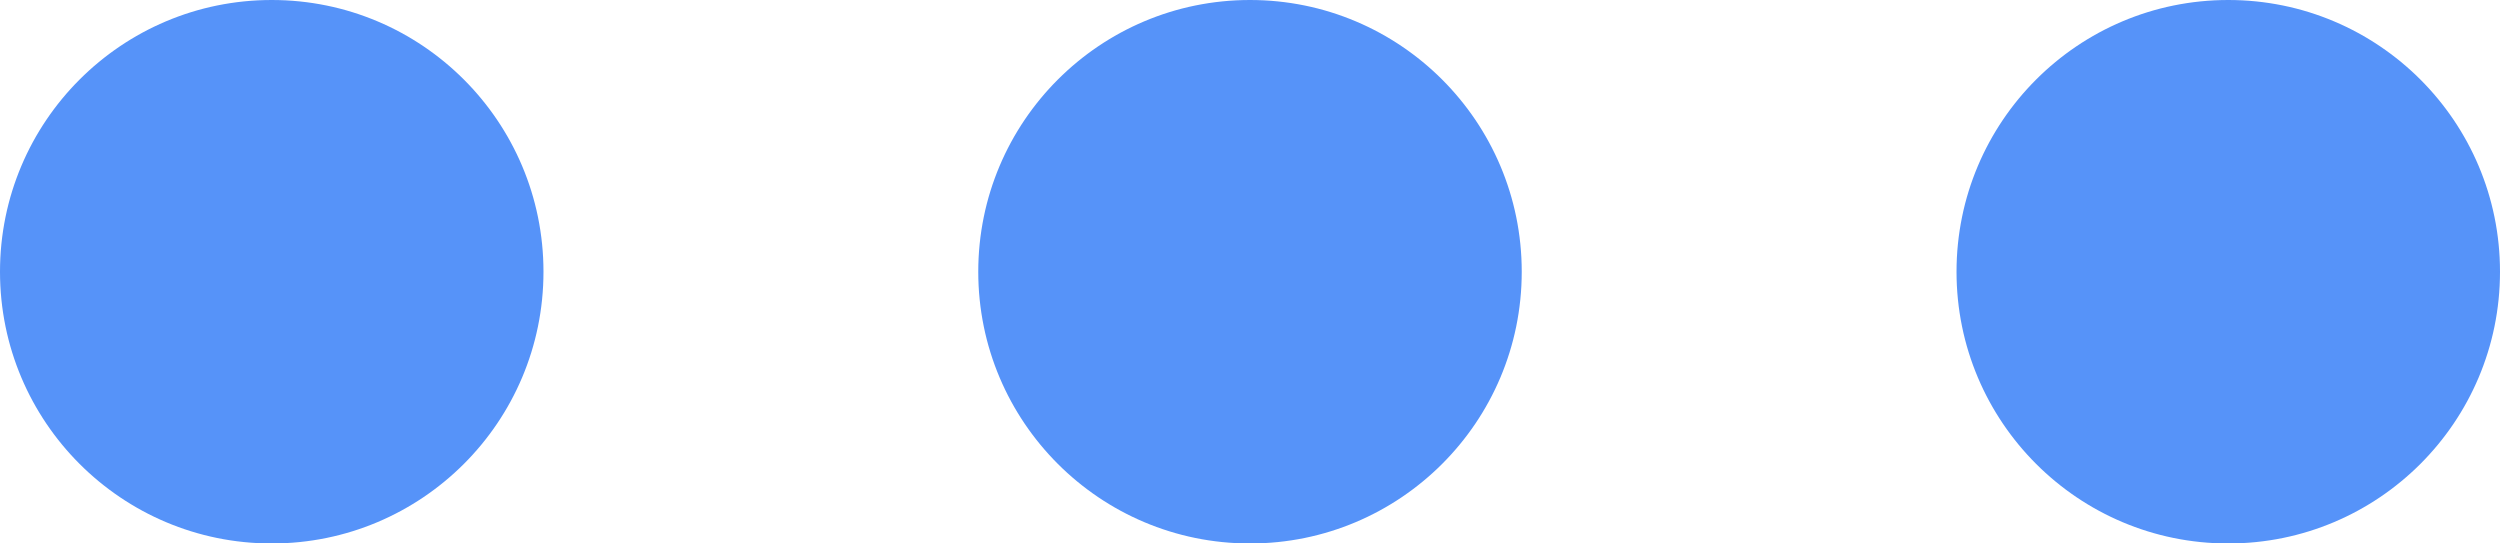 <svg width="23" height="5" viewBox="0 0 23 5" xmlns="http://www.w3.org/2000/svg" xmlns:sketch="http://www.bohemiancoding.com/sketch/ns"><title>TabIconMoreSelected</title><desc>Created with Sketch.</desc><path d="M5 2.5c0-1.381-1.119-2.5-2.5-2.5s-2.5 1.119-2.5 2.5 1.119 2.5 2.5 2.5 2.5-1.119 2.5-2.5zm9 0c0-1.381-1.119-2.5-2.5-2.5s-2.5 1.119-2.5 2.5 1.119 2.5 2.5 2.5 2.5-1.119 2.5-2.5zm9 0c0-1.381-1.119-2.5-2.5-2.5s-2.5 1.119-2.5 2.5 1.119 2.5 2.5 2.5 2.5-1.119 2.5-2.5z" fill="#5693F9" sketch:type="MSShapeGroup"/></svg>